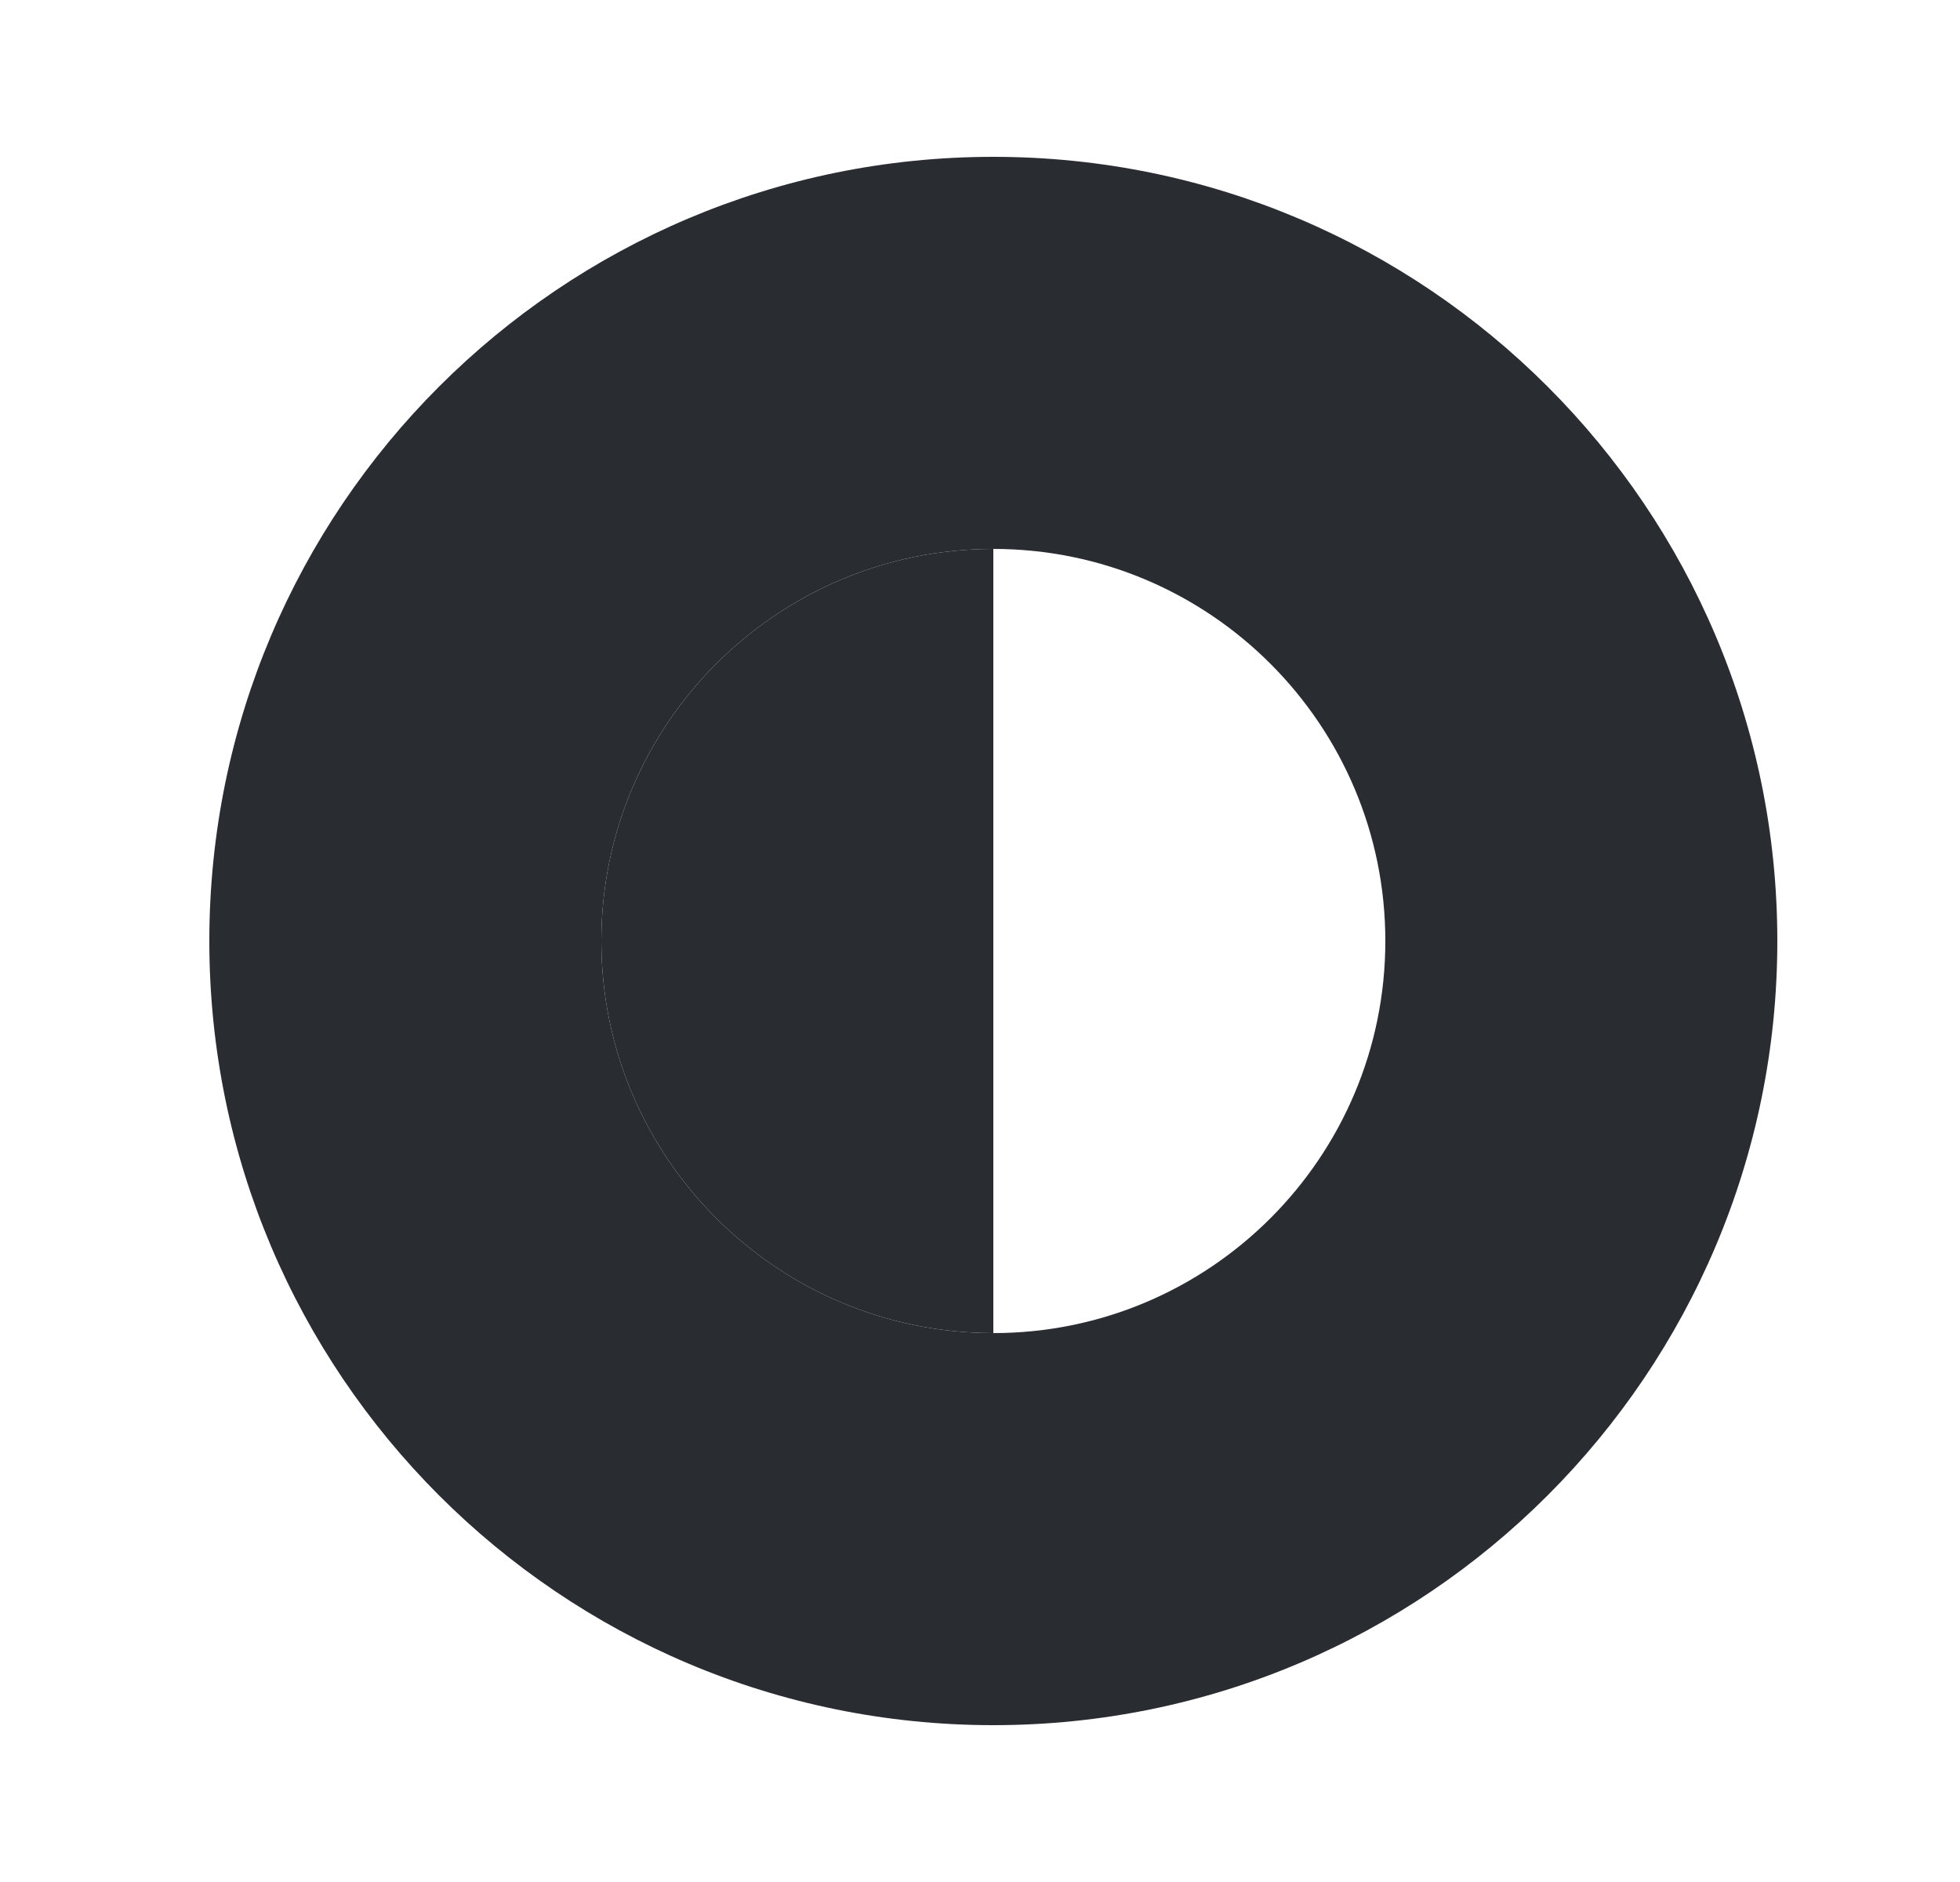 <svg width="25" height="24" viewBox="0 0 25 24" fill="none" xmlns="http://www.w3.org/2000/svg">
<path d="M12.67 2C7.15 2 2.67 6.48 2.67 12C2.67 17.52 7.15 22 12.67 22C18.19 22 22.67 17.52 22.67 12C22.67 6.48 18.19 2 12.67 2ZM12.67 17C9.91 17 7.67 14.76 7.67 12C7.67 9.24 9.91 7 12.67 7C15.43 7 17.67 9.24 17.67 12C17.67 14.76 15.43 17 12.67 17Z" fill="#292D32"/>
<path d="M12.67 7V17C9.91 17 7.67 14.76 7.67 12C7.67 9.24 9.91 7 12.67 7Z" fill="#292D32"/>
</svg>
